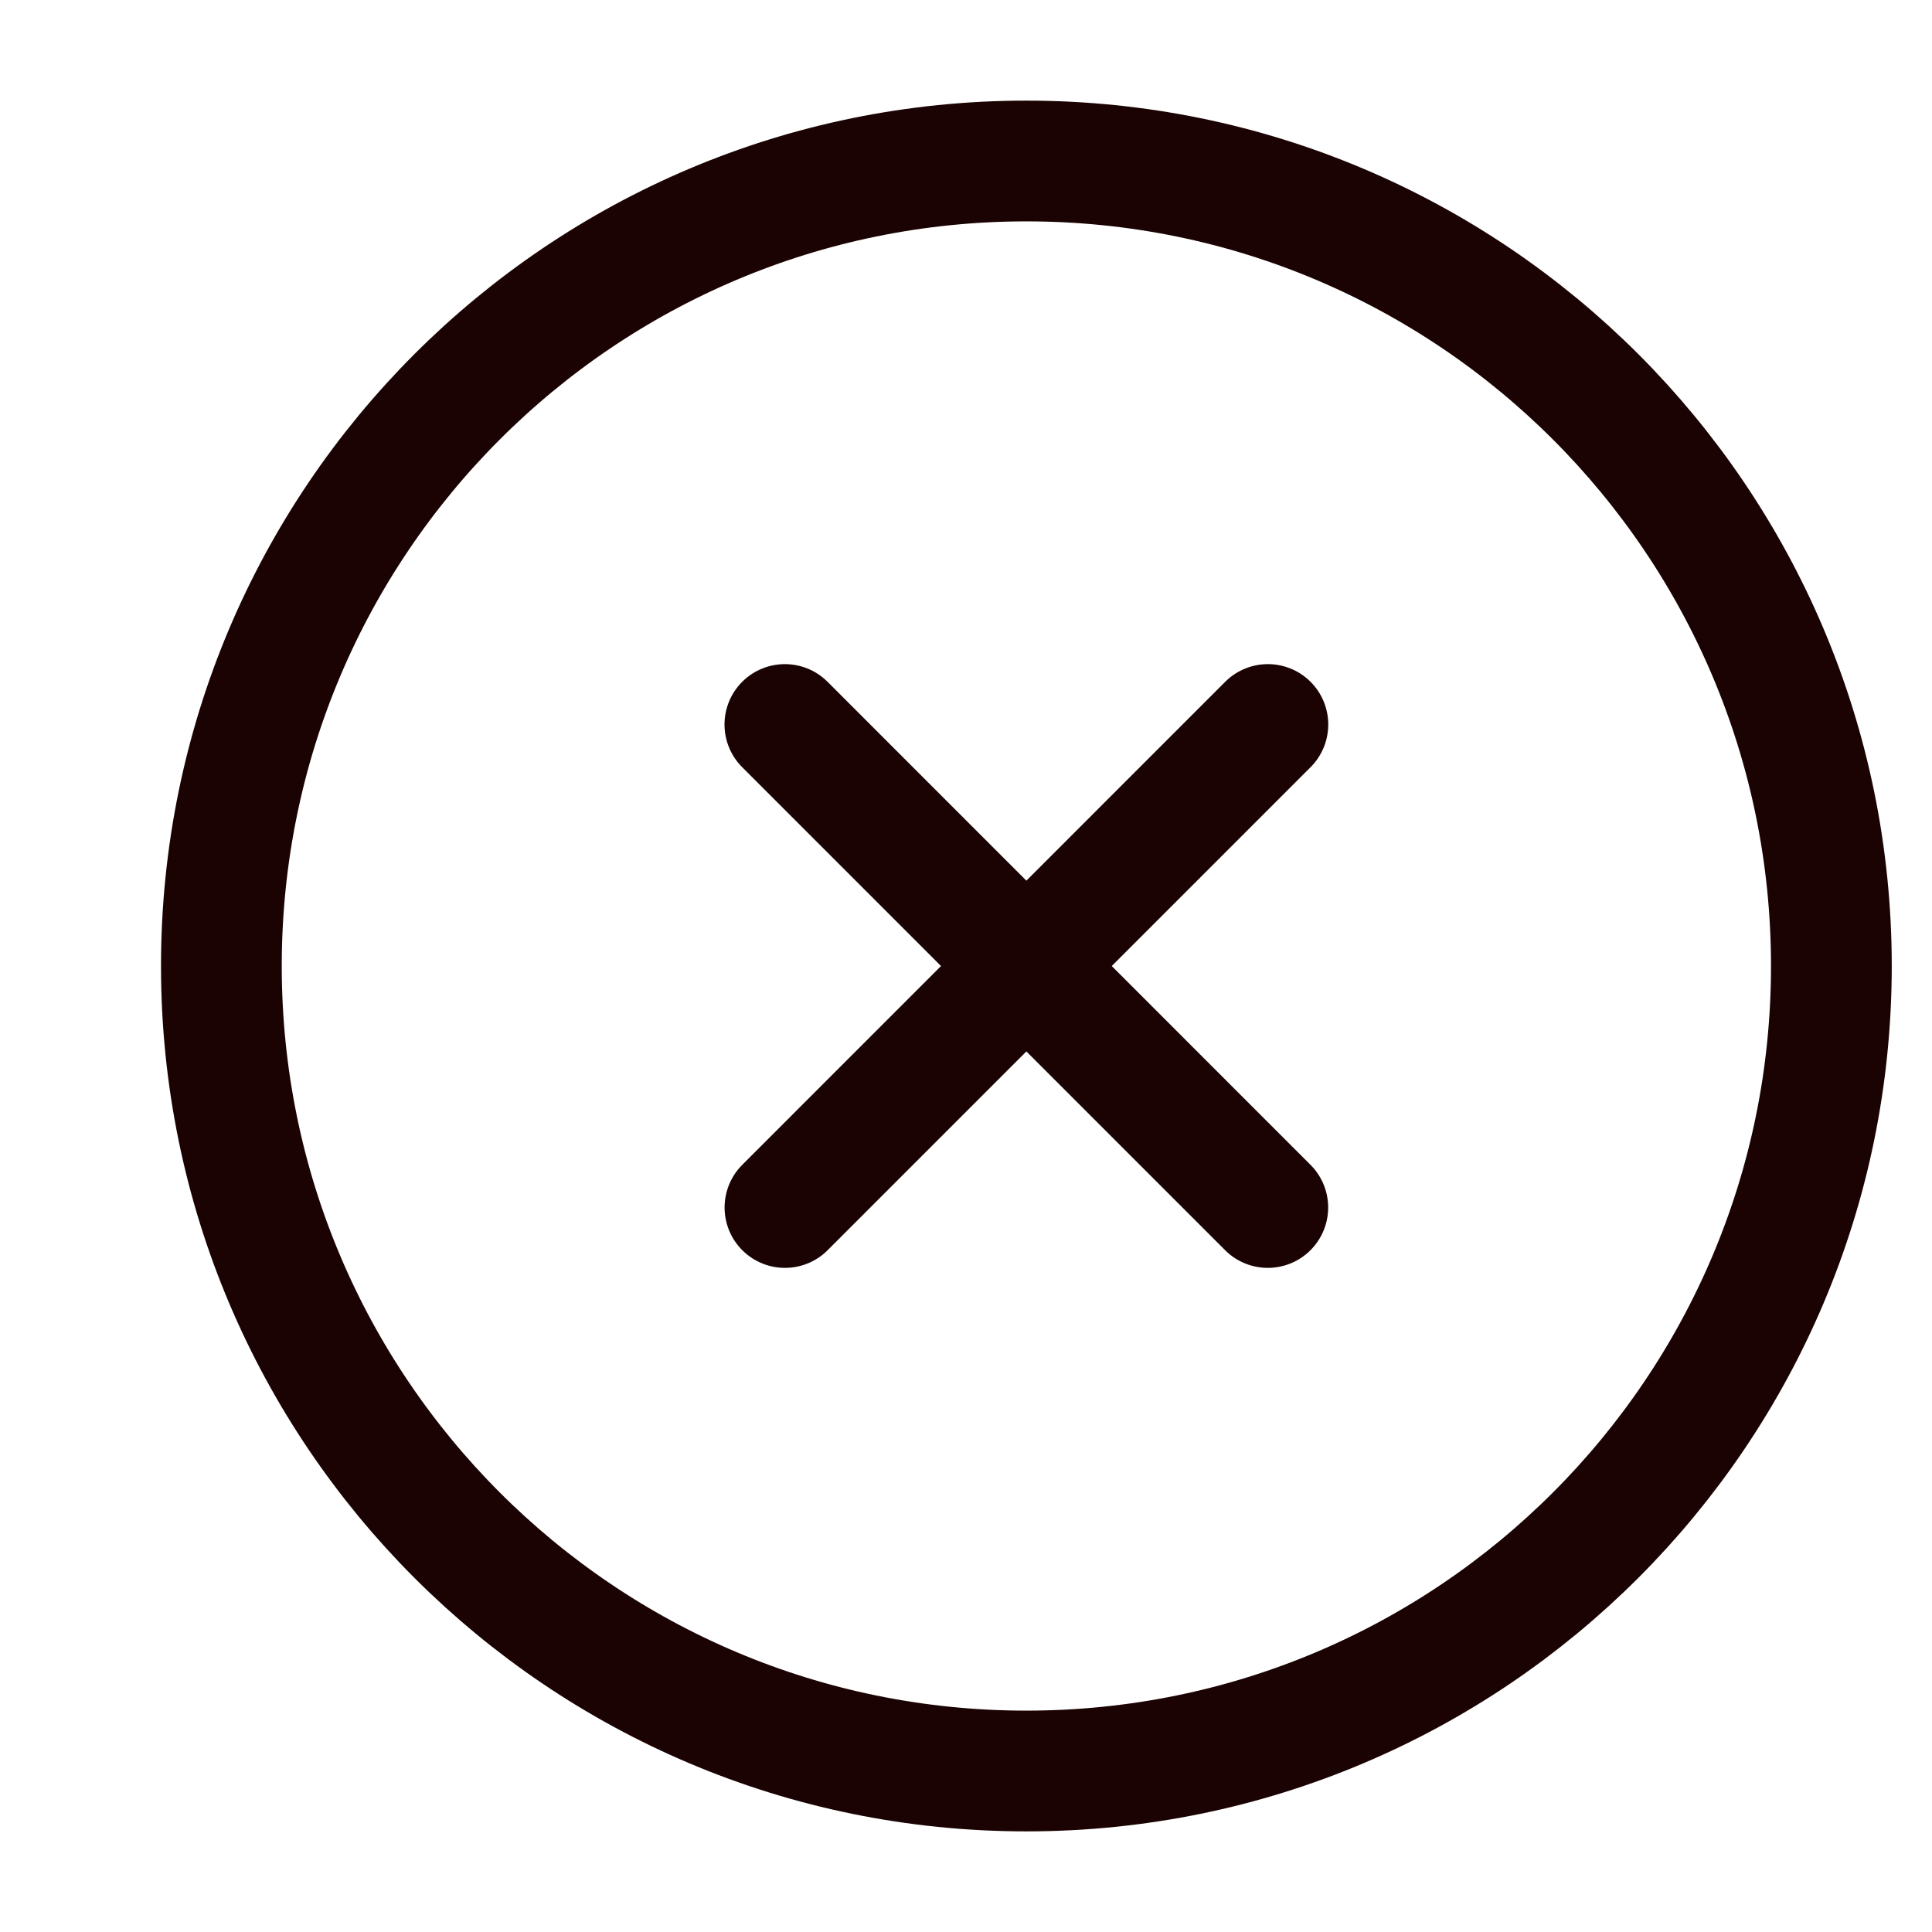 <svg xmlns="http://www.w3.org/2000/svg" viewBox="0 0 24 24" width="24" height="24" color="#1b0303" fill="none">
    <path d="M15.749 15L9.75 9M9.751 15L15.75 9" stroke="currentColor" stroke-width="1.5" stroke-linecap="round" stroke-linejoin="round" />
    <path d="M22.75 12C22.75 6.477 18.273 2 12.75 2C7.227 2 2.75 6.477 2.75 12C2.75 17.523 7.227 22 12.75 22C18.273 22 22.75 17.523 22.75 12Z" stroke="currentColor" stroke-width="1.5" />
</svg>
